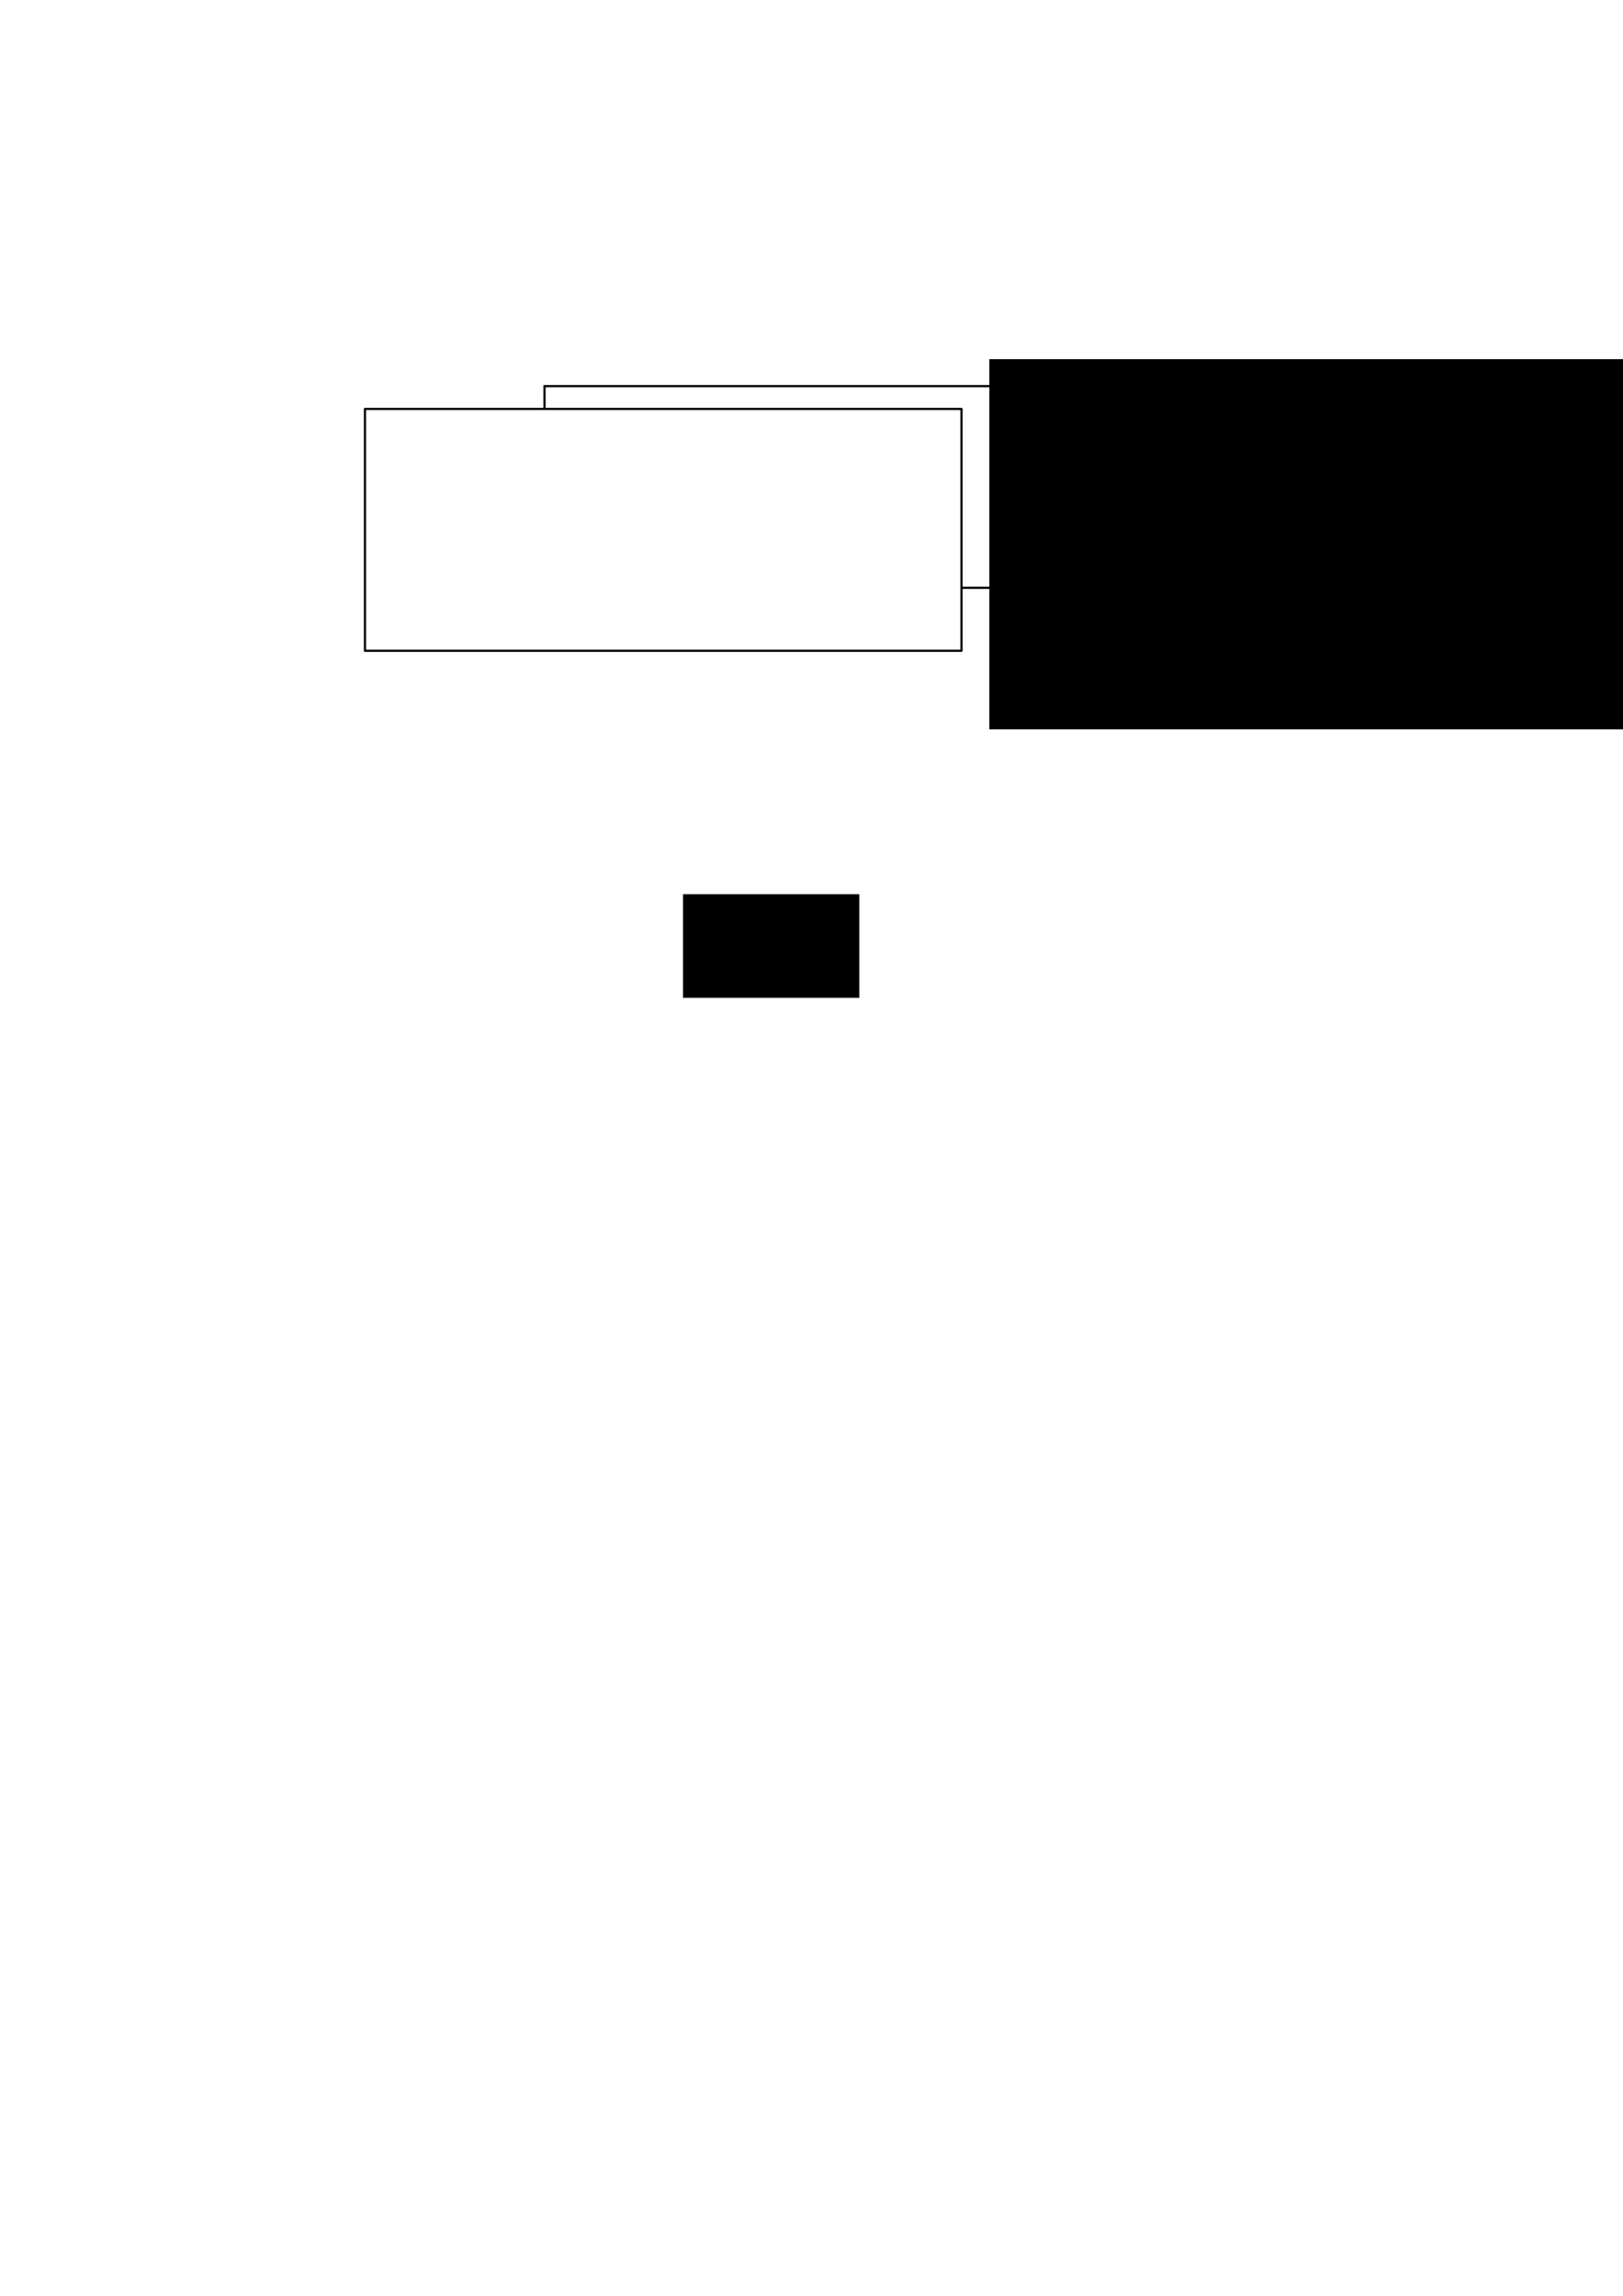 <?xml version="1.0" encoding="UTF-8" standalone="no"?>
<!-- Created with Inkscape (http://www.inkscape.org/) -->

<svg
   xmlns:dc="http://purl.org/dc/elements/1.1/"
   xmlns:cc="http://creativecommons.org/ns#"
   xmlns:rdf="http://www.w3.org/1999/02/22-rdf-syntax-ns#"
   xmlns:svg="http://www.w3.org/2000/svg"
   xmlns="http://www.w3.org/2000/svg"
   xmlns:sodipodi="http://sodipodi.sourceforge.net/DTD/sodipodi-0.dtd"
   xmlns:inkscape="http://www.inkscape.org/namespaces/inkscape"
   width="744.094"
   height="1052.362"
   id="svg2"
   version="1.1"
   inkscape:version="0.48.4 r9939"
   inkscape:export-filename="/home/wyatt/Documents/Programming/Workspace/ca.digitalcave.buddilive/WebContent/img/logo-title-small.png"
   inkscape:export-xdpi="75.352936"
   inkscape:export-ydpi="75.352936"
   sodipodi:docname="logo.svg">
  <defs
     id="defs4">
    <marker
       inkscape:stockid="SquareL"
       orient="auto"
       refY="0.0"
       refX="0.0"
       id="SquareL"
       style="overflow:visible">
      <path
         id="path3913"
         d="M -5.0,-5.0 L -5.0,5.0 L 5.0,5.0 L 5.0,-5.0 L -5.0,-5.0 z "
         style="fill-rule:evenodd;stroke:#000000;stroke-width:1.0pt"
         transform="scale(0.8)" />
    </marker>
    <marker
       inkscape:stockid="DotS"
       orient="auto"
       refY="0.0"
       refX="0.0"
       id="DotS"
       style="overflow:visible">
      <path
         id="path3910"
         d="M -2.5,-1.0 C -2.5,1.76 -4.74,4.0 -7.5,4.0 C -10.26,4.0 -12.5,1.76 -12.5,-1.0 C -12.5,-3.76 -10.26,-6.0 -7.5,-6.0 C -4.74,-6.0 -2.5,-3.76 -2.5,-1.0 z "
         style="fill-rule:evenodd;stroke:#000000;stroke-width:1.0pt"
         transform="scale(0.2) translate(7.4, 1)" />
    </marker>
    <filter
       inkscape:collect="always"
       id="filter4669"
       x="-0.043"
       width="1.087"
       y="-0.21"
       height="1.419">
      <feGaussianBlur
         inkscape:collect="always"
         stdDeviation="3.334"
         id="feGaussianBlur4671" />
    </filter>
  </defs>
  <sodipodi:namedview
     id="base"
     pagecolor="#ffffff"
     bordercolor="#666666"
     borderopacity="1.0"
     inkscape:pageopacity="0.0"
     inkscape:pageshadow="2"
     inkscape:zoom="2.8"
     inkscape:cx="352.54535"
     inkscape:cy="853.03188"
     inkscape:document-units="px"
     inkscape:current-layer="layer1"
     showgrid="false"
     inkscape:window-width="1920"
     inkscape:window-height="1021"
     inkscape:window-x="-4"
     inkscape:window-y="-3"
     inkscape:window-maximized="1" />
  <g
     inkscape:label="Layer 1"
     inkscape:groupmode="layer"
     id="layer1">
    <g
       id="g4816"
       transform="translate(-13.214,-1.071)">
      <flowRoot
         transform="translate(198.571,-112.857)"
         xml:space="preserve"
         id="flowRoot4653"
         style="font-size:40px;font-style:normal;font-weight:normal;line-height:125%;letter-spacing:0px;word-spacing:0px;fill:#000000;fill-opacity:1;stroke:#000000;stroke-linecap:round;stroke-linejoin:round;stroke-opacity:1;filter:url(#filter4669);font-family:Sans"><flowRegion
           id="flowRegion4655"><rect
             id="rect4657"
             width="236.877"
             height="92.421"
             x="64.286"
             y="290.934"
             style="fill:#000000;fill-opacity:1;stroke:#000000;stroke-linecap:round;stroke-linejoin:round;stroke-opacity:1" /></flowRegion><flowPara
           id="flowPara4659"
           style="font-size:72px;font-style:normal;font-variant:normal;font-weight:bold;font-stretch:normal;text-align:start;line-height:125%;letter-spacing:-7.071;writing-mode:lr-tb;text-anchor:start;fill:#000000;fill-opacity:1;stroke:#000000;stroke-linecap:round;stroke-linejoin:round;stroke-opacity:1;font-family:BankGothic;-inkscape-font-specification:BankGothic Bold">Buddi</flowPara></flowRoot>      <flowRoot
         transform="translate(198.571,-112.857)"
         style="font-size:40px;font-style:normal;font-weight:normal;line-height:125%;letter-spacing:0px;word-spacing:0px;fill:#ffffff;fill-opacity:1;stroke:#000000;stroke-linecap:round;stroke-linejoin:round;stroke-opacity:1;font-family:Sans"
         id="flowRoot2985"
         xml:space="preserve"><flowRegion
           id="flowRegion2987"><rect
             style="fill:#ffffff;fill-opacity:1;stroke:#000000;stroke-linecap:round;stroke-linejoin:round;stroke-opacity:1"
             y="290.934"
             x="64.286"
             height="92.421"
             width="236.877"
             id="rect2989" /></flowRegion><flowPara
           style="font-size:72px;font-style:normal;font-variant:normal;font-weight:bold;font-stretch:normal;text-align:start;line-height:125%;letter-spacing:-7.071;writing-mode:lr-tb;text-anchor:start;fill:#ffffff;fill-opacity:1;stroke:#000000;stroke-linecap:round;stroke-linejoin:round;stroke-opacity:1;font-family:BankGothic;-inkscape-font-specification:BankGothic Bold"
           id="flowPara2995">Buddi</flowPara></flowRoot>    </g>
    <flowRoot
       xml:space="preserve"
       id="flowRoot3781"
       style="font-size:110px;font-style:normal;font-variant:normal;font-weight:normal;font-stretch:normal;text-align:start;line-height:125%;letter-spacing:0px;word-spacing:0px;writing-mode:lr-tb;text-anchor:start;fill:#000000;fill-opacity:1;stroke:none;font-family:James Fajardo;-inkscape-font-specification:James Fajardo"
       transform="matrix(1.098,0,0,1.098,106.436,-178.964)"><flowRegion
         id="flowRegion3783"><rect
           id="rect3785"
           width="422.244"
           height="154.553"
           x="316.178"
           y="312.931"
           style="font-size:110px;font-style:normal;font-variant:normal;font-weight:normal;font-stretch:normal;text-align:start;line-height:125%;writing-mode:lr-tb;text-anchor:start;fill:#000000;fill-opacity:1;stroke:none;font-family:James Fajardo;-inkscape-font-specification:James Fajardo"
           ry="0" /></flowRegion><flowPara
         id="flowPara3787"
         style="letter-spacing:-1.263;fill:#000000;fill-opacity:1;stroke:none">Live</flowPara></flowRoot>    <flowRoot
       xml:space="preserve"
       id="flowRoot3789"
       style="fill:black;stroke:none;stroke-opacity:1;stroke-width:1px;stroke-linejoin:miter;stroke-linecap:butt;fill-opacity:1;font-family:Sans;font-style:normal;font-weight:normal;font-size:40px;line-height:125%;letter-spacing:0px;word-spacing:0px"><flowRegion
         id="flowRegion3791"><rect
           id="rect3793"
           width="80.812"
           height="47.477"
           x="313.147"
           y="409.905" /></flowRegion><flowPara
         id="flowPara3795"></flowPara></flowRoot>    <g
       id="g4785"
       transform="translate(-7.143,1.429)">
      <g
         transform="translate(17.173,-4.041)"
         style="stroke:#000000;stroke-opacity:1"
         id="g4771">
        <path
           sodipodi:type="arc"
           style="fill:#9a0000;fill-opacity:1;stroke:#000000;stroke-opacity:1"
           id="path4761"
           sodipodi:cx="124.64286"
           sodipodi:cy="237.00504"
           sodipodi:rx="48.92857"
           sodipodi:ry="48.92857"
           d="m 173.571,237.005 c 0,27.023 -21.906,48.929 -48.929,48.929 -27.023,0 -48.929,-21.906 -48.929,-48.929 0,-27.023 21.906,-48.929 48.929,-48.929 26.933,0 48.802,21.766 48.928,48.699"
           sodipodi:start="0"
           sodipodi:end="6.2784876"
           transform="matrix(0.675,0,0,0.675,119.322,68.985)"
           sodipodi:open="true" />
        <path
           transform="matrix(0.675,0,0,0.675,119.322,68.985)"
           sodipodi:end="3.5050047"
           sodipodi:start="1.4238656"
           d="m 131.806,285.406 c -26.731,3.956 -51.608,-14.507 -55.565,-41.238 -1.225,-8.279 -0.307,-16.733 2.668,-24.556 l 45.733,17.392 z"
           sodipodi:ry="48.92857"
           sodipodi:rx="48.92857"
           sodipodi:cy="237.00504"
           sodipodi:cx="124.64286"
           id="path4765"
           style="fill:#009d00;fill-opacity:1;stroke:#000000;stroke-opacity:1"
           sodipodi:type="arc" />
        <path
           sodipodi:type="arc"
           style="fill:#ffe300;fill-opacity:1;stroke:#000000;stroke-opacity:1"
           id="path4767"
           sodipodi:cx="124.64286"
           sodipodi:cy="237.00504"
           sodipodi:rx="48.92857"
           sodipodi:ry="48.92857"
           d="m 76.866,226.45 c 5.829,-26.386 31.945,-43.051 58.331,-37.222 7.71,1.703 14.893,5.247 20.936,10.329 l -31.49,37.448 z"
           sodipodi:start="3.3590165"
           sodipodi:end="5.4115823"
           transform="matrix(0.675,0,0,0.675,119.322,68.985)" />
        <path
           transform="matrix(0.675,0,0,0.675,119.322,68.985)"
           sodipodi:end="6.0959192"
           sodipodi:start="5.3010876"
           d="m 151.812,196.313 c 10.925,7.295 18.458,18.676 20.904,31.583 l -48.073,9.109 z"
           sodipodi:ry="48.92857"
           sodipodi:rx="48.92857"
           sodipodi:cy="237.00504"
           sodipodi:cx="124.64286"
           id="path4769"
           style="fill:#3838e9;fill-opacity:1;stroke:#000000;stroke-opacity:1"
           sodipodi:type="arc" />
      </g>
      <flowRoot
         transform="matrix(1.799,0,0,1.799,-134.471,-361.496)"
         style="font-size:40px;font-style:normal;font-variant:normal;font-weight:900;font-stretch:normal;text-align:start;line-height:125%;letter-spacing:0px;word-spacing:0px;writing-mode:lr-tb;text-anchor:start;fill:#ffffff;fill-opacity:1;stroke:#000000;stroke-width:0.556;stroke-linecap:square;stroke-linejoin:round;stroke-miterlimit:4;stroke-opacity:1;stroke-dasharray:none;font-family:Avenir Next;-inkscape-font-specification:Avenir Next Heavy"
         id="flowRoot4777"
         xml:space="preserve"><flowRegion
           id="flowRegion4779"><rect
             style="font-size:40px;font-style:normal;font-variant:normal;font-weight:900;font-stretch:normal;text-align:start;line-height:125%;writing-mode:lr-tb;text-anchor:start;fill:#ffffff;fill-opacity:1;stroke:#000000;stroke-width:0.556;stroke-linecap:square;stroke-linejoin:round;stroke-miterlimit:4;stroke-opacity:1;stroke-dasharray:none;font-family:Avenir Next;-inkscape-font-specification:Avenir Next Heavy"
             y="304.344"
             x="171.726"
             height="61.619"
             width="152.028"
             id="rect4781" /></flowRegion><flowPara
           id="flowPara4783">$</flowPara></flowRoot>    </g>
  </g>
</svg>
